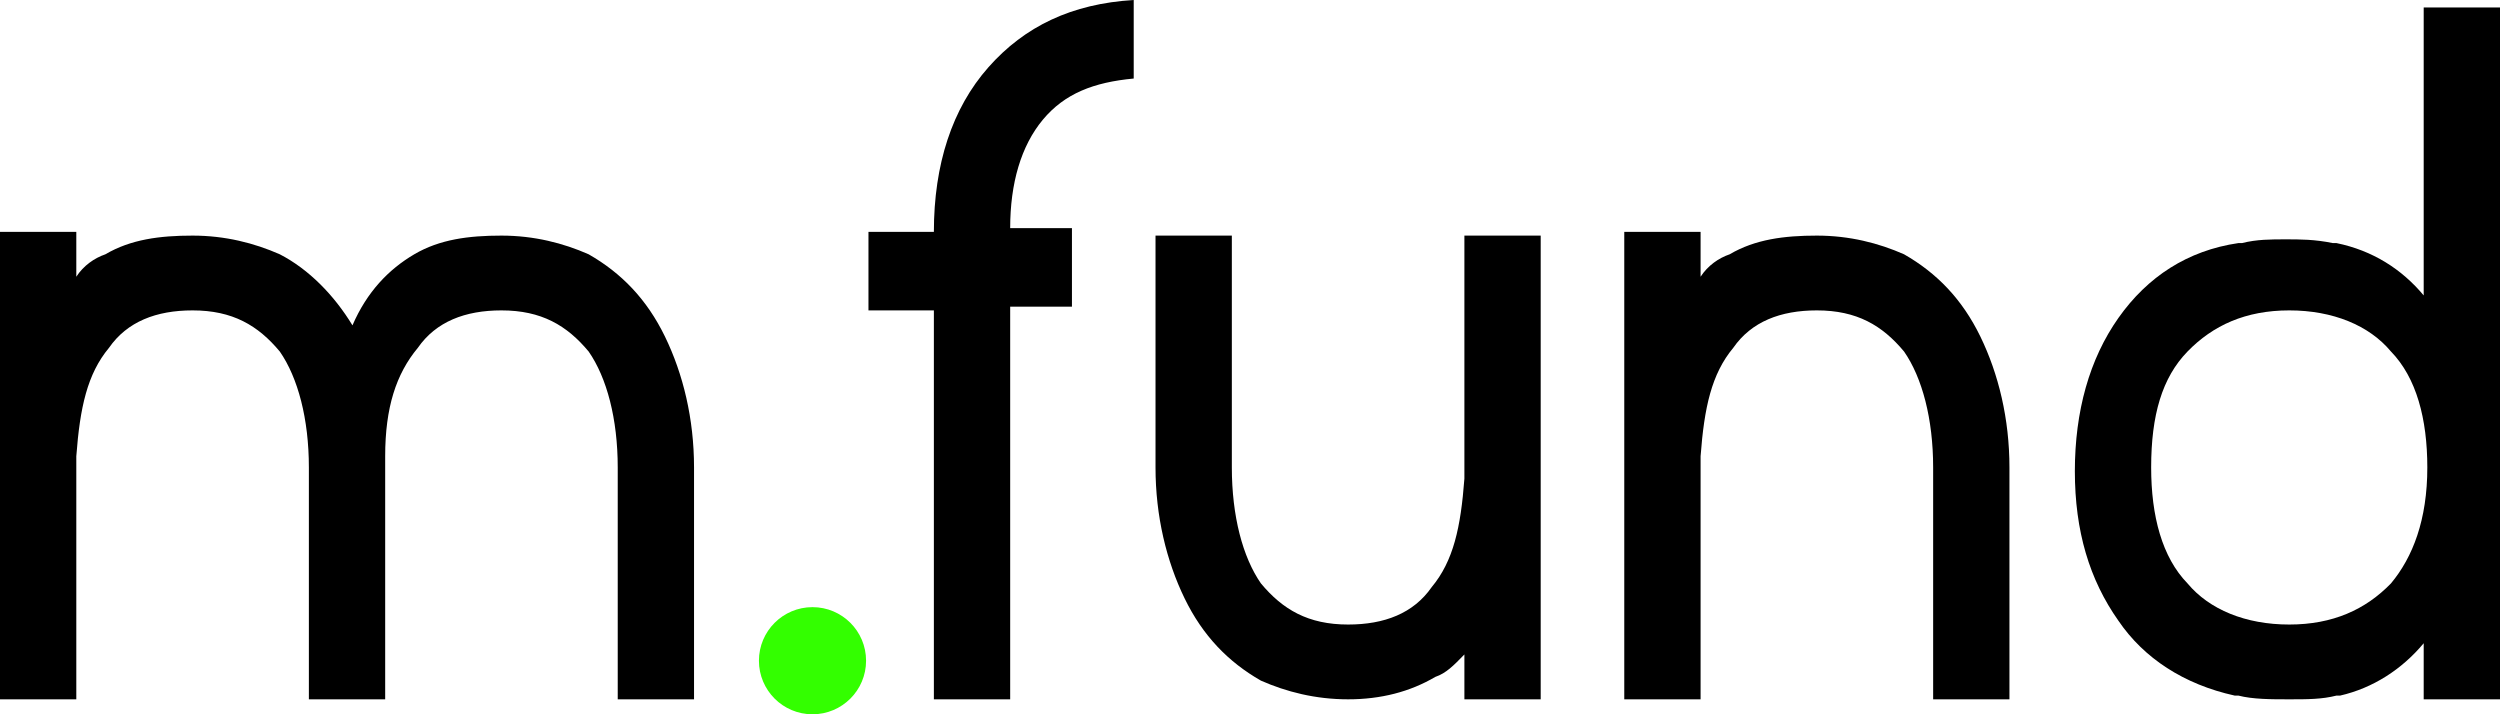 <svg width="140" height="40" viewBox="0 0 140 40" fill="none" xmlns="http://www.w3.org/2000/svg">
<g clip-path="url(#clip0)">
<path d="M4.273 39.162H0V12.984H4.273V15.497C4.68 14.869 5.291 14.45 5.901 14.241C7.326 13.403 8.954 13.194 10.785 13.194C12.616 13.194 14.244 13.613 15.669 14.241C17.297 15.079 18.721 16.544 19.738 18.22C20.552 16.335 21.773 15.079 23.198 14.241C24.622 13.403 26.25 13.194 28.081 13.194C29.913 13.194 31.541 13.613 32.965 14.241C34.797 15.288 36.221 16.754 37.238 18.848C38.256 20.942 38.866 23.456 38.866 26.178V39.162H34.593V26.178C34.593 23.456 33.983 21.152 32.965 19.686C31.744 18.22 30.32 17.382 28.081 17.382C26.047 17.382 24.419 18.011 23.401 19.476C22.18 20.942 21.57 22.827 21.57 25.55V26.178V39.162H17.297V26.178C17.297 23.456 16.686 21.152 15.669 19.686C14.448 18.22 13.023 17.382 10.785 17.382C8.75 17.382 7.122 18.011 6.105 19.476C4.884 20.942 4.477 22.827 4.273 25.55V39.162Z" fill="black"/>
<path d="M52.297 39.162V17.382H48.634V12.984H52.297C52.297 9.215 53.314 6.073 55.349 3.77C57.384 1.466 60.029 0.209 63.488 0V4.398C61.25 4.607 59.622 5.236 58.401 6.702C57.18 8.168 56.57 10.262 56.57 12.775H60.029V17.173H56.57V39.162H52.297Z" fill="black"/>
<path d="M75.494 39.162C73.663 39.162 72.035 38.743 70.611 38.115C68.779 37.068 67.355 35.602 66.337 33.508C65.32 31.414 64.709 28.901 64.709 26.178V13.194H68.983V26.178C68.983 28.901 69.593 31.204 70.611 32.67C71.831 34.136 73.256 34.974 75.494 34.974C77.529 34.974 79.157 34.346 80.174 32.88C81.395 31.414 81.802 29.529 82.006 26.806V13.194H86.279V39.162H82.006V36.649C81.395 37.278 80.988 37.696 80.378 37.906C78.954 38.743 77.326 39.162 75.494 39.162Z" fill="black"/>
<path d="M95.233 39.162H90.959V12.984H95.233V15.497C95.64 14.869 96.25 14.45 96.861 14.241C98.285 13.403 99.913 13.194 101.744 13.194C103.576 13.194 105.204 13.613 106.628 14.241C108.459 15.288 109.884 16.754 110.901 18.848C111.919 20.942 112.529 23.456 112.529 26.178V39.162H108.256V26.178C108.256 23.456 107.645 21.152 106.628 19.686C105.407 18.22 103.983 17.382 101.744 17.382C99.709 17.382 98.081 18.011 97.064 19.476C95.843 20.942 95.436 22.827 95.233 25.55V39.162Z" fill="black"/>
<path d="M125.349 38.953H125.145C122.297 38.325 120.058 36.859 118.634 34.764C117.006 32.461 116.192 29.738 116.192 26.387C116.192 23.037 117.006 20.105 118.634 17.801C120.262 15.497 122.5 14.031 125.349 13.613H125.552C126.366 13.403 127.18 13.403 127.994 13.403C128.808 13.403 129.622 13.403 130.64 13.613H130.843C132.878 14.031 134.506 15.079 135.727 16.544V0.419H140V39.162H135.727V36.021C134.506 37.487 132.878 38.534 131.047 38.953H130.843C130.029 39.162 129.215 39.162 128.198 39.162C127.18 39.162 126.163 39.162 125.349 38.953ZM120.465 26.178C120.465 28.901 121.076 31.204 122.5 32.67C123.721 34.136 125.756 34.974 128.198 34.974C130.64 34.974 132.471 34.136 133.895 32.67C135.116 31.204 135.93 29.11 135.93 26.178C135.93 23.456 135.32 21.152 133.895 19.686C132.674 18.22 130.64 17.382 128.198 17.382C125.756 17.382 123.924 18.22 122.5 19.686C121.076 21.152 120.465 23.246 120.465 26.178Z" fill="black"/>
<circle cx="45.5" cy="37" r="3" fill="#33FF00"/>
</g>
<defs>
<clipPath id="clip0">
<rect width="140" height="40" fill="white"/>
</clipPath>
</defs>
</svg>
